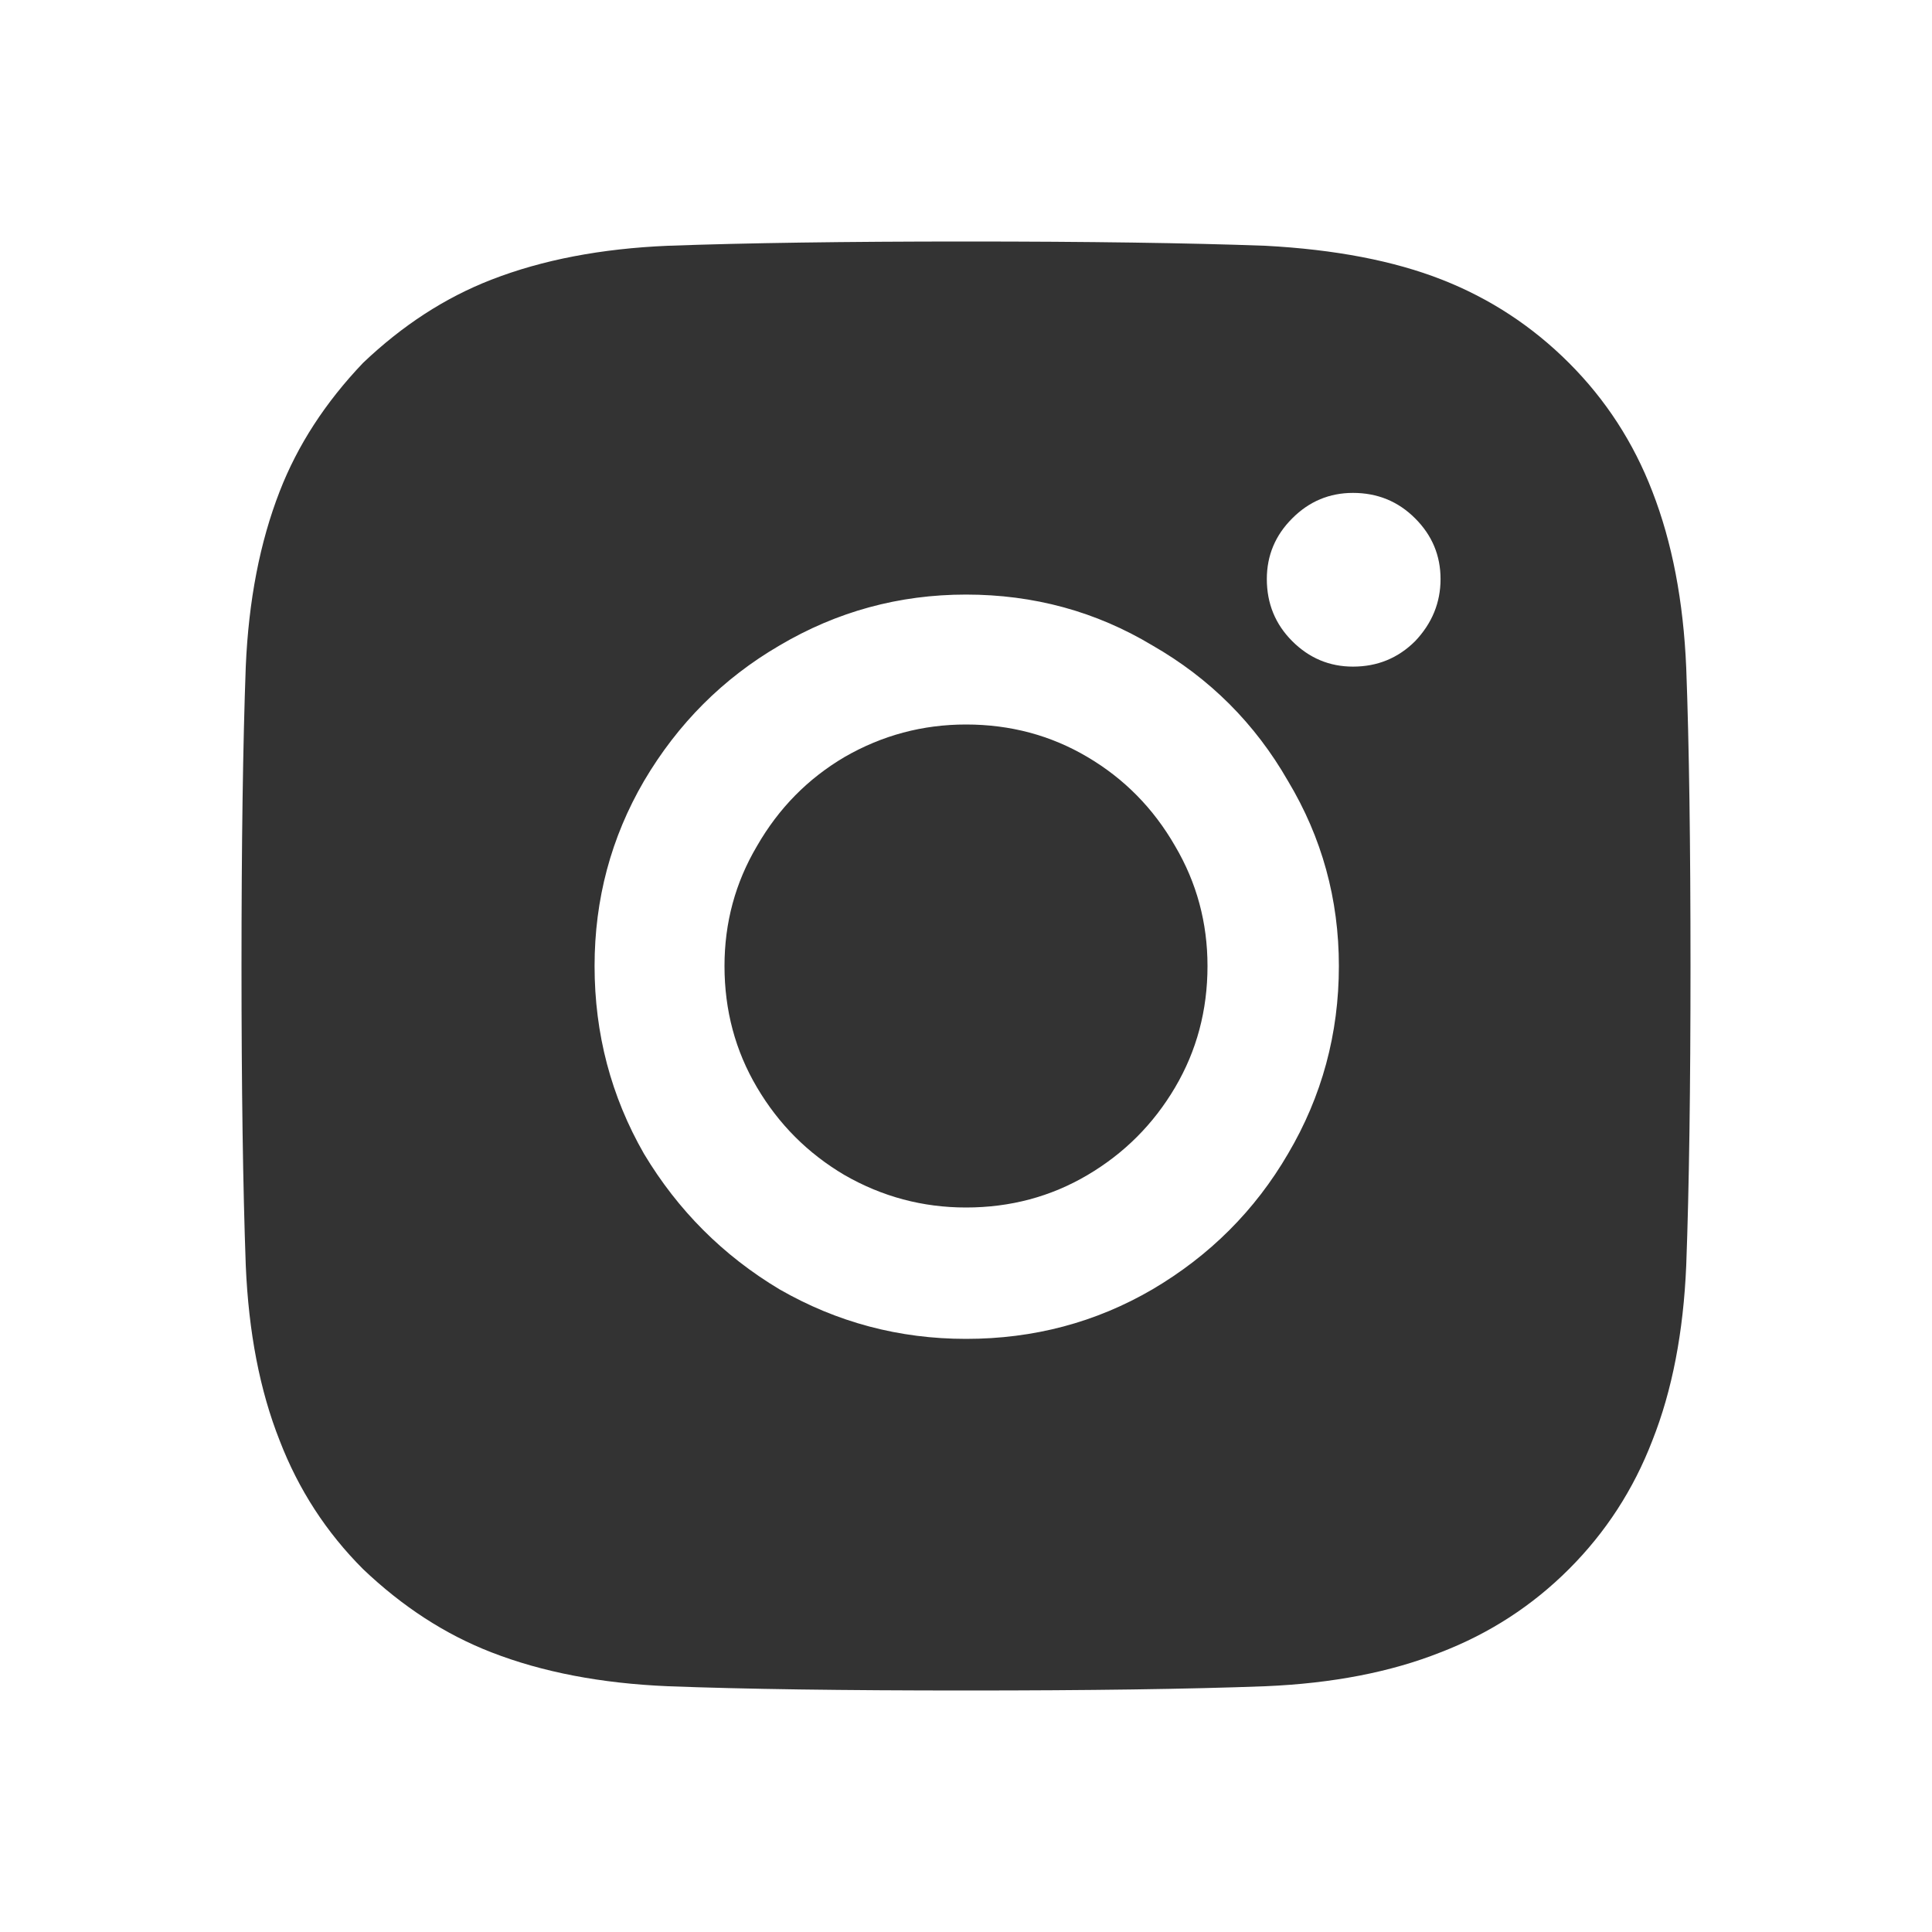 <svg width="24" height="24" viewBox="0 0 24 24" fill="none" xmlns="http://www.w3.org/2000/svg">
<path d="M12 3C13.521 3 14.76 3.018 15.719 3.053C16.585 3.099 17.316 3.24 17.912 3.474C18.509 3.708 19.035 4.053 19.491 4.509C19.947 4.965 20.292 5.497 20.526 6.105C20.772 6.737 20.912 7.468 20.947 8.298C20.983 9.257 21 10.491 21 12C21 13.509 20.983 14.748 20.947 15.719C20.912 16.55 20.772 17.275 20.526 17.895C20.292 18.503 19.947 19.035 19.491 19.491C19.035 19.947 18.503 20.292 17.895 20.526C17.275 20.772 16.55 20.912 15.719 20.947C14.76 20.983 13.521 21 12 21C10.479 21 9.246 20.983 8.298 20.947C7.468 20.912 6.737 20.772 6.105 20.526C5.532 20.304 5 19.959 4.509 19.491C4.053 19.035 3.708 18.503 3.474 17.895C3.228 17.275 3.088 16.55 3.053 15.719C3.018 14.748 3 13.509 3 12C3 10.479 3.018 9.24 3.053 8.281C3.088 7.462 3.228 6.737 3.474 6.105C3.696 5.532 4.041 5 4.509 4.509C5 4.041 5.532 3.696 6.105 3.474C6.737 3.228 7.468 3.088 8.298 3.053C9.269 3.018 10.503 3 12 3ZM16.807 8.281C17.111 8.281 17.368 8.175 17.579 7.965C17.79 7.743 17.895 7.485 17.895 7.193C17.895 6.901 17.79 6.649 17.579 6.439C17.368 6.228 17.111 6.123 16.807 6.123C16.515 6.123 16.263 6.228 16.053 6.439C15.842 6.649 15.737 6.901 15.737 7.193C15.737 7.497 15.842 7.754 16.053 7.965C16.263 8.175 16.515 8.281 16.807 8.281ZM12 7.386C11.17 7.386 10.398 7.596 9.684 8.018C8.982 8.427 8.421 8.988 8 9.702C7.591 10.403 7.386 11.17 7.386 12C7.386 12.842 7.591 13.62 8 14.333C8.421 15.035 8.982 15.597 9.684 16.017C10.398 16.427 11.17 16.632 12 16.632C12.842 16.632 13.614 16.427 14.316 16.017C15.029 15.597 15.591 15.035 16 14.333C16.421 13.62 16.632 12.842 16.632 12C16.632 11.17 16.421 10.403 16 9.702C15.591 8.988 15.029 8.427 14.316 8.018C13.614 7.596 12.842 7.386 12 7.386ZM12 15C12.55 15 13.053 14.866 13.509 14.597C13.965 14.328 14.328 13.965 14.597 13.509C14.866 13.053 15 12.55 15 12C15 11.462 14.866 10.965 14.597 10.509C14.328 10.041 13.965 9.673 13.509 9.404C13.053 9.134 12.55 9 12 9C11.462 9 10.959 9.134 10.491 9.404C10.035 9.673 9.673 10.041 9.404 10.509C9.134 10.965 9 11.462 9 12C9 12.55 9.134 13.053 9.404 13.509C9.673 13.965 10.035 14.328 10.491 14.597C10.959 14.866 11.462 15 12 15Z" fill="#333333"/>
</svg>
